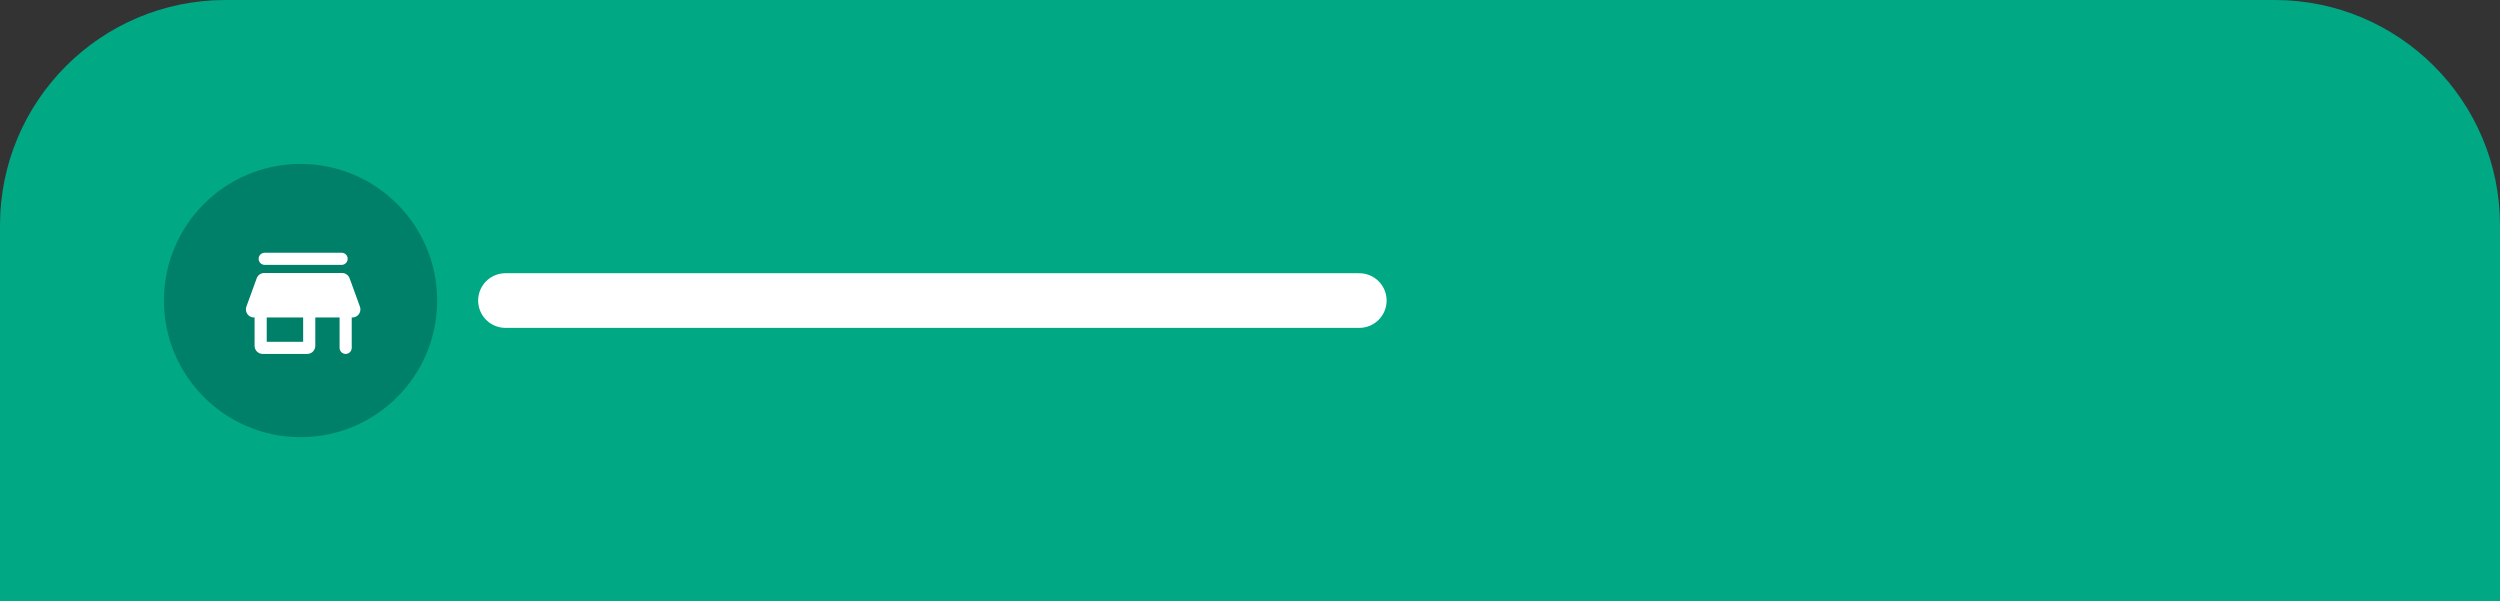 <svg width="366" height="88" viewBox="0 0 366 88" fill="none" xmlns="http://www.w3.org/2000/svg">
<rect x="0" y="0" width="366" height="88" fill="#333333" stroke="none"/>
<path d="M0 33C0 14.775 14.775 0 33 0H333C351.225 0 366 14.775 366 33V88H0V33Z" fill="#00A884"/>
<g clip-path="url(#clip0_92_890)">
<path d="M44 64C55.046 64 64 55.046 64 44C64 32.954 55.046 24 44 24C32.954 24 24 32.954 24 44C24 55.046 32.954 64 44 64Z" fill="#008069"/>
<path d="M50.07 39.963C50.569 39.963 51.014 40.275 51.184 40.743L52.693 44.891C52.916 45.506 52.599 46.186 51.984 46.41C51.854 46.457 51.717 46.481 51.579 46.481H51.493V50.926C51.493 51.417 51.095 51.815 50.604 51.815C50.113 51.815 49.715 51.417 49.715 50.926V46.481H46.16V50.63C46.16 51.284 45.629 51.815 44.975 51.815H38.456C37.801 51.815 37.271 51.284 37.271 50.63V46.481H37.185C36.531 46.481 36 45.951 36 45.296C36 45.158 36.024 45.021 36.071 44.891L37.58 40.743C37.75 40.275 38.195 39.963 38.694 39.963H50.07ZM44.382 46.481H39.049V50.037H44.382V46.481ZM50.012 37C50.502 37 50.901 37.398 50.901 37.889C50.901 38.38 50.502 38.778 50.012 38.778H38.752C38.261 38.778 37.864 38.38 37.864 37.889C37.864 37.398 38.261 37 38.752 37H50.012Z" fill="white"/>
</g>
<path d="M74 44H199" stroke="white" stroke-width="8" stroke-linecap="round"/>
<defs>
<clipPath id="clip0_92_890">
<rect width="40" height="40" fill="white" transform="translate(24 24)"/>
</clipPath>
</defs>
</svg>
